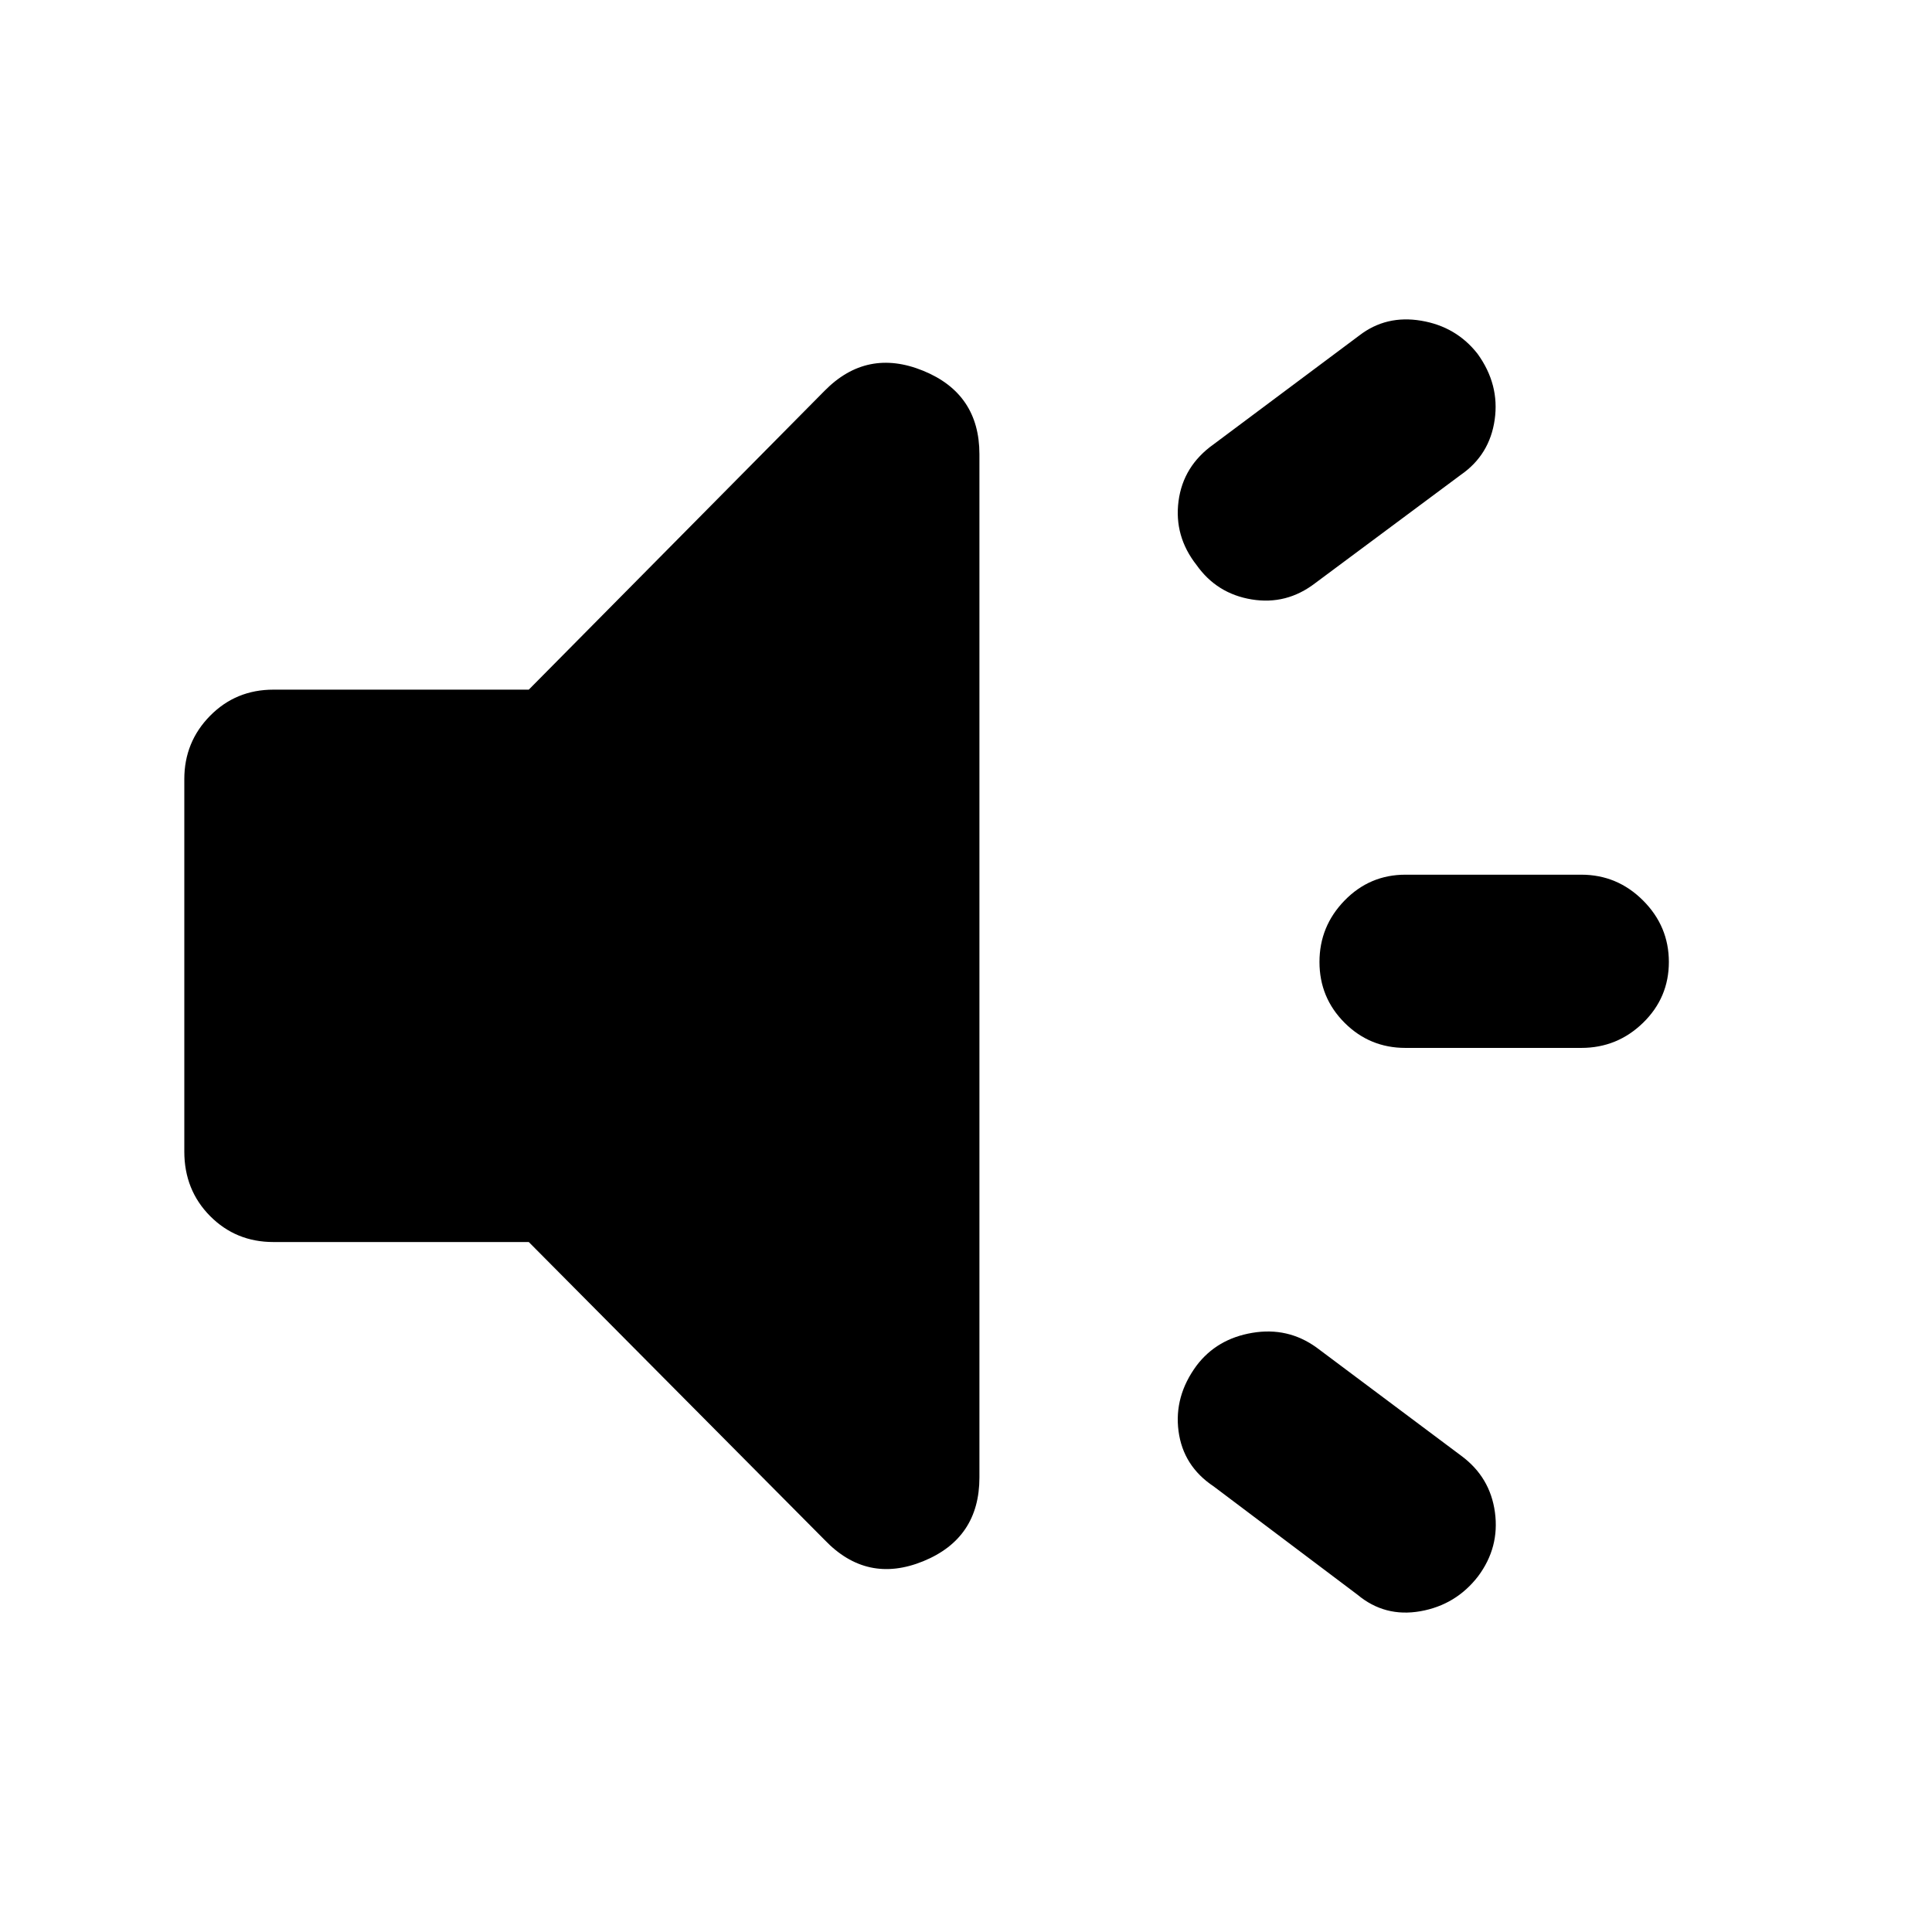 <svg xmlns="http://www.w3.org/2000/svg" height="40" viewBox="0 -960 960 960" width="40"><path d="M785.72-439.3h-87.38q-17.73 0-30.22-12.48-12.48-12.49-12.48-30.22 0-17.73 12.48-30.55 12.49-12.82 30.22-12.82h87.38q17.89 0 30.71 12.82T829.25-482q0 17.73-12.82 30.22-12.82 12.48-30.71 12.48ZM594.57-281.45q10.08-13.32 27.73-16.28 17.64-2.96 31.87 7.3l71.96 53.83q14.32 10.59 16.69 28.02 2.38 17.44-8.37 31.84-10.99 14.23-28.67 17.35-17.69 3.11-31.24-8.2l-71.49-53.84q-15.14-10.08-17.44-27.44-2.29-17.35 8.96-32.58Zm131.32-442.62-72.39 53.84q-14.23 10.92-31.54 8.08t-27.39-17.07q-11.25-14.32-8.96-31.79 2.3-17.48 17.44-28.23l72.39-54.07q13.32-10.26 30.75-7.33 17.43 2.92 28.02 16.47 10.99 15.23 8.49 32.71-2.49 17.47-16.81 27.39ZM262.75-342.84H135.88q-18.69 0-31.5-12.92-12.8-12.93-12.8-32.04v-185.06q0-18.45 12.8-31.46 12.81-13 31.5-13h126.87l146.97-148.49q21.02-21.36 48.99-9.97 27.96 11.4 27.96 41.48v508.44q0 30.24-27.96 41.64-27.97 11.39-48.99-10.63L262.75-342.84Z"/></svg>
